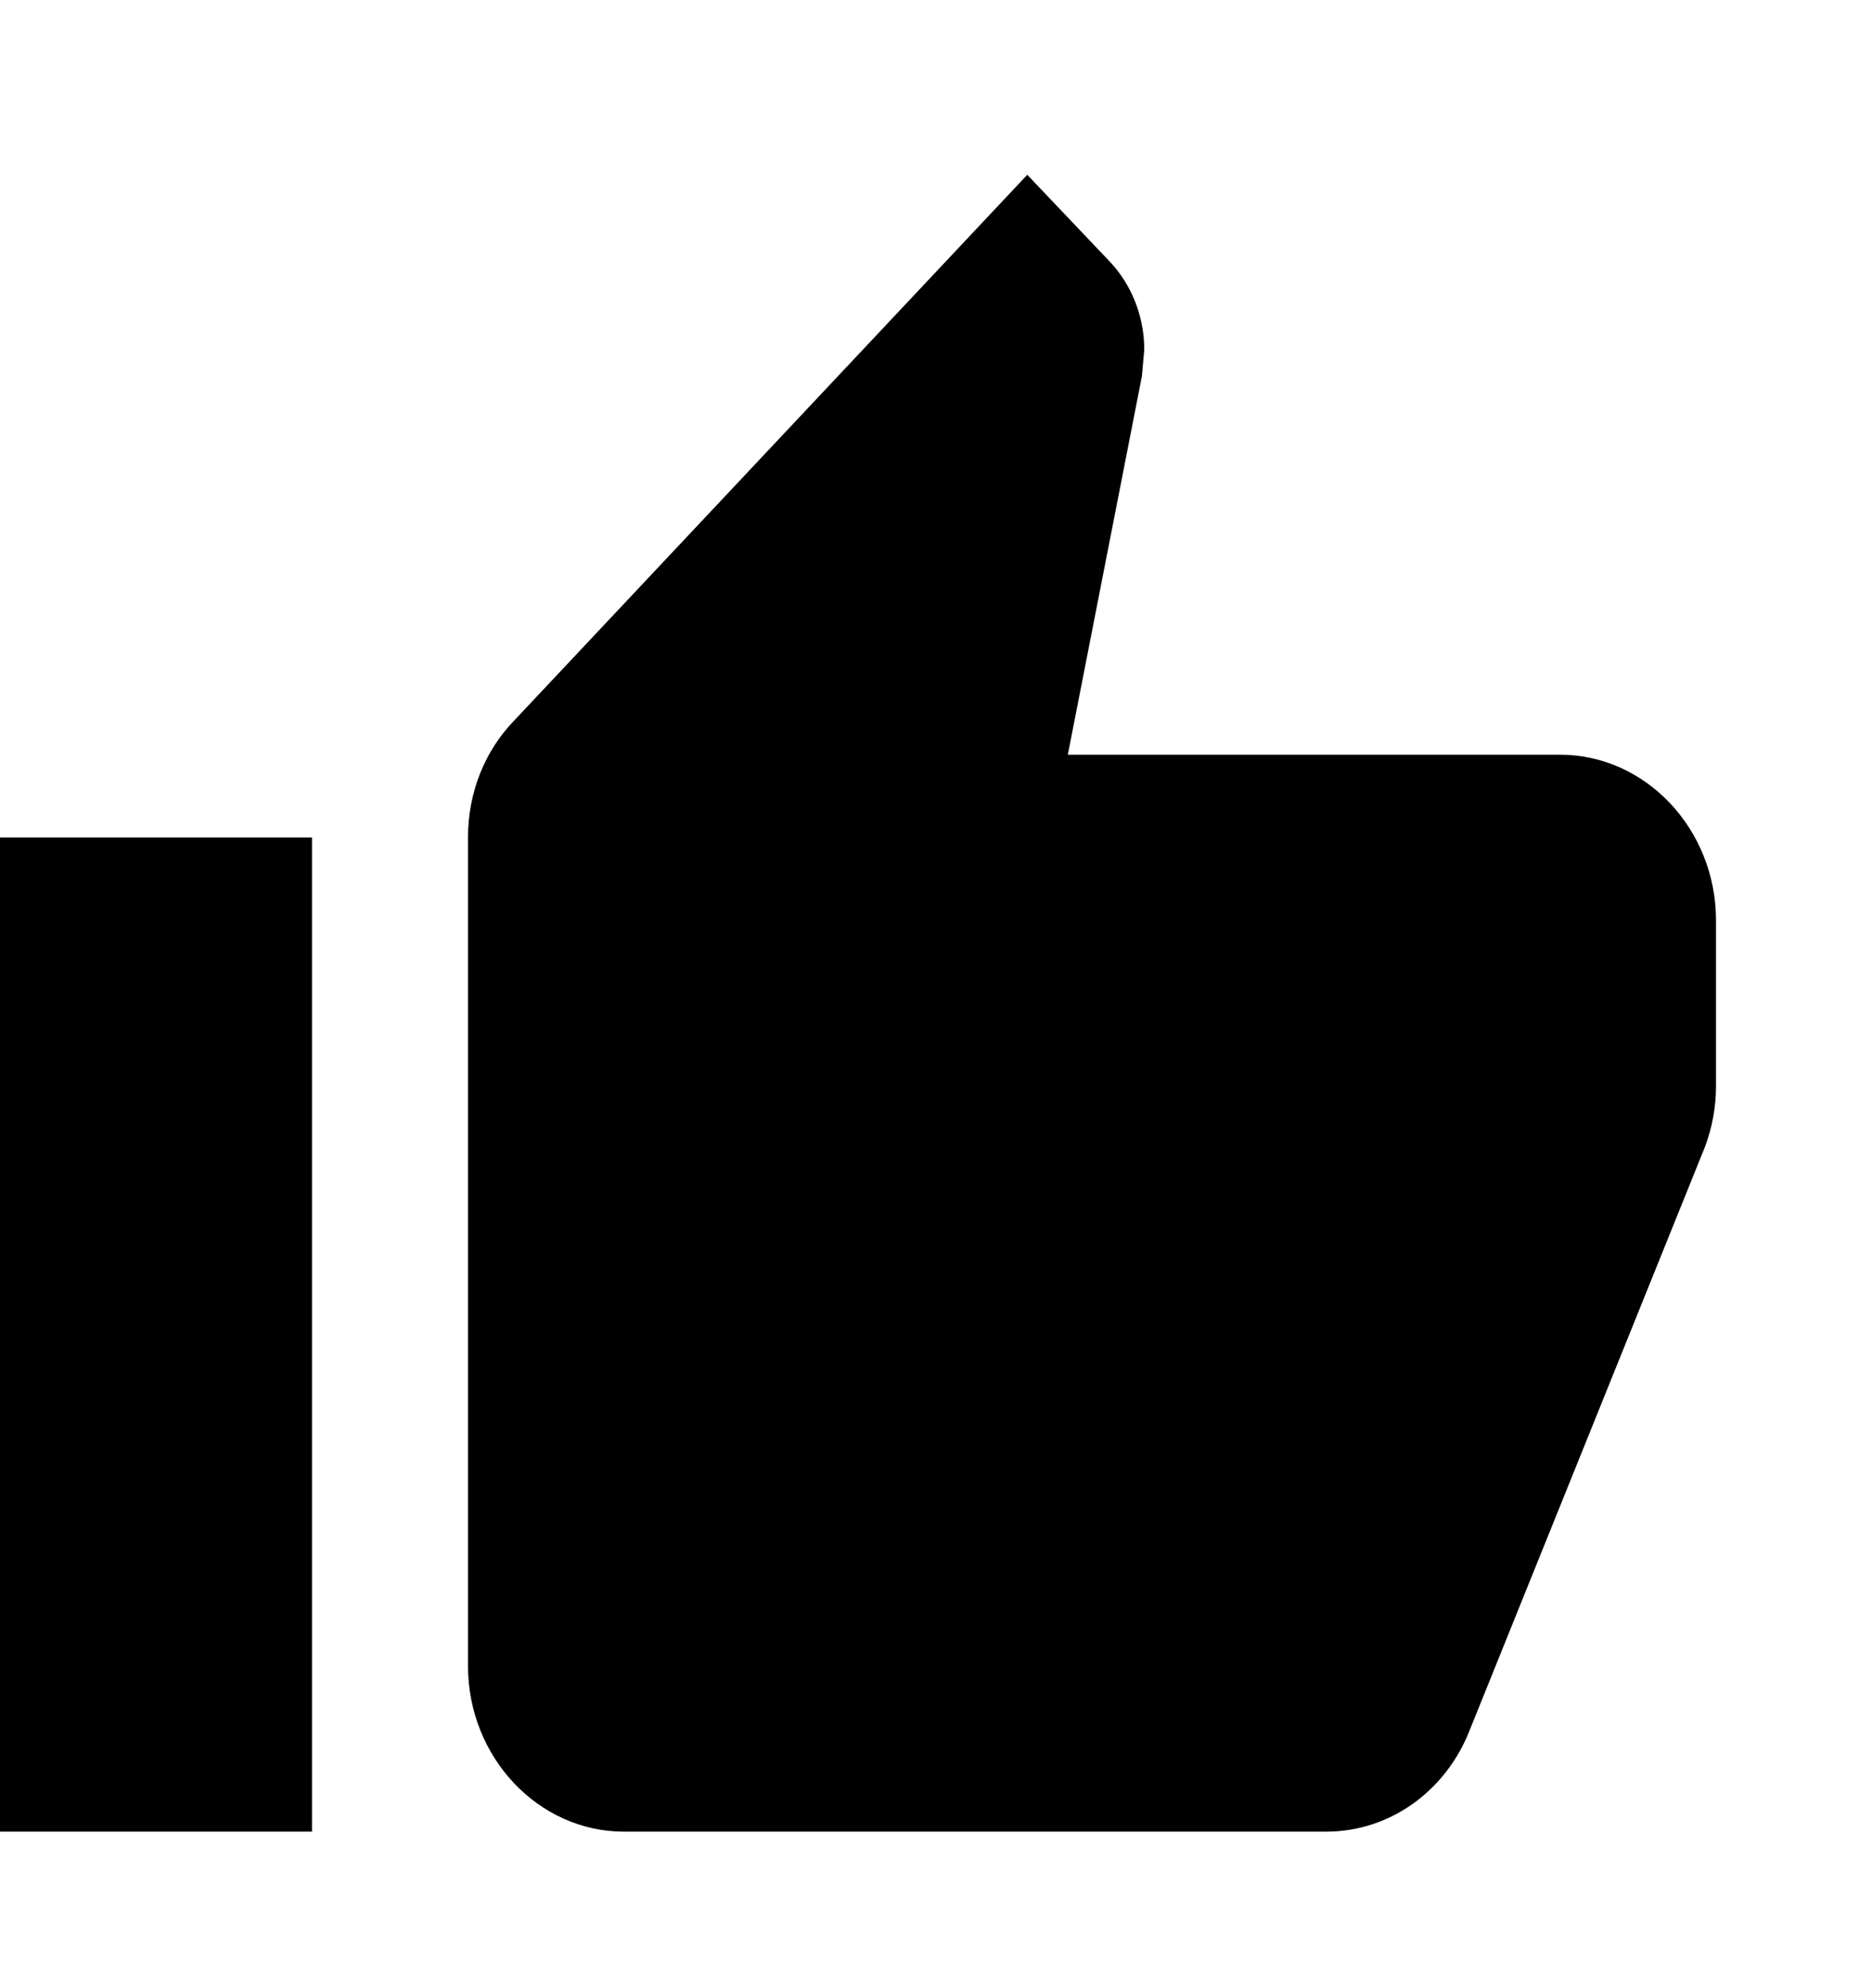 <svg width="81" height="86" viewBox="0 0 81 86" fill="none" xmlns="http://www.w3.org/2000/svg">
<path d="M0 79.227H13.5V36.227H0V79.227ZM74.25 39.81C74.25 35.869 71.213 32.644 67.5 32.644H46.204L49.41 16.268L49.511 15.121C49.511 13.652 48.938 12.29 48.026 11.323L44.449 7.56L22.241 31.175C20.992 32.465 20.25 34.256 20.25 36.227V72.06C20.25 76.002 23.288 79.227 27 79.227H57.375C60.176 79.227 62.572 77.435 63.585 74.855L73.778 49.593C74.081 48.769 74.25 47.909 74.25 46.977V39.81Z" fill="black"/>
</svg>
